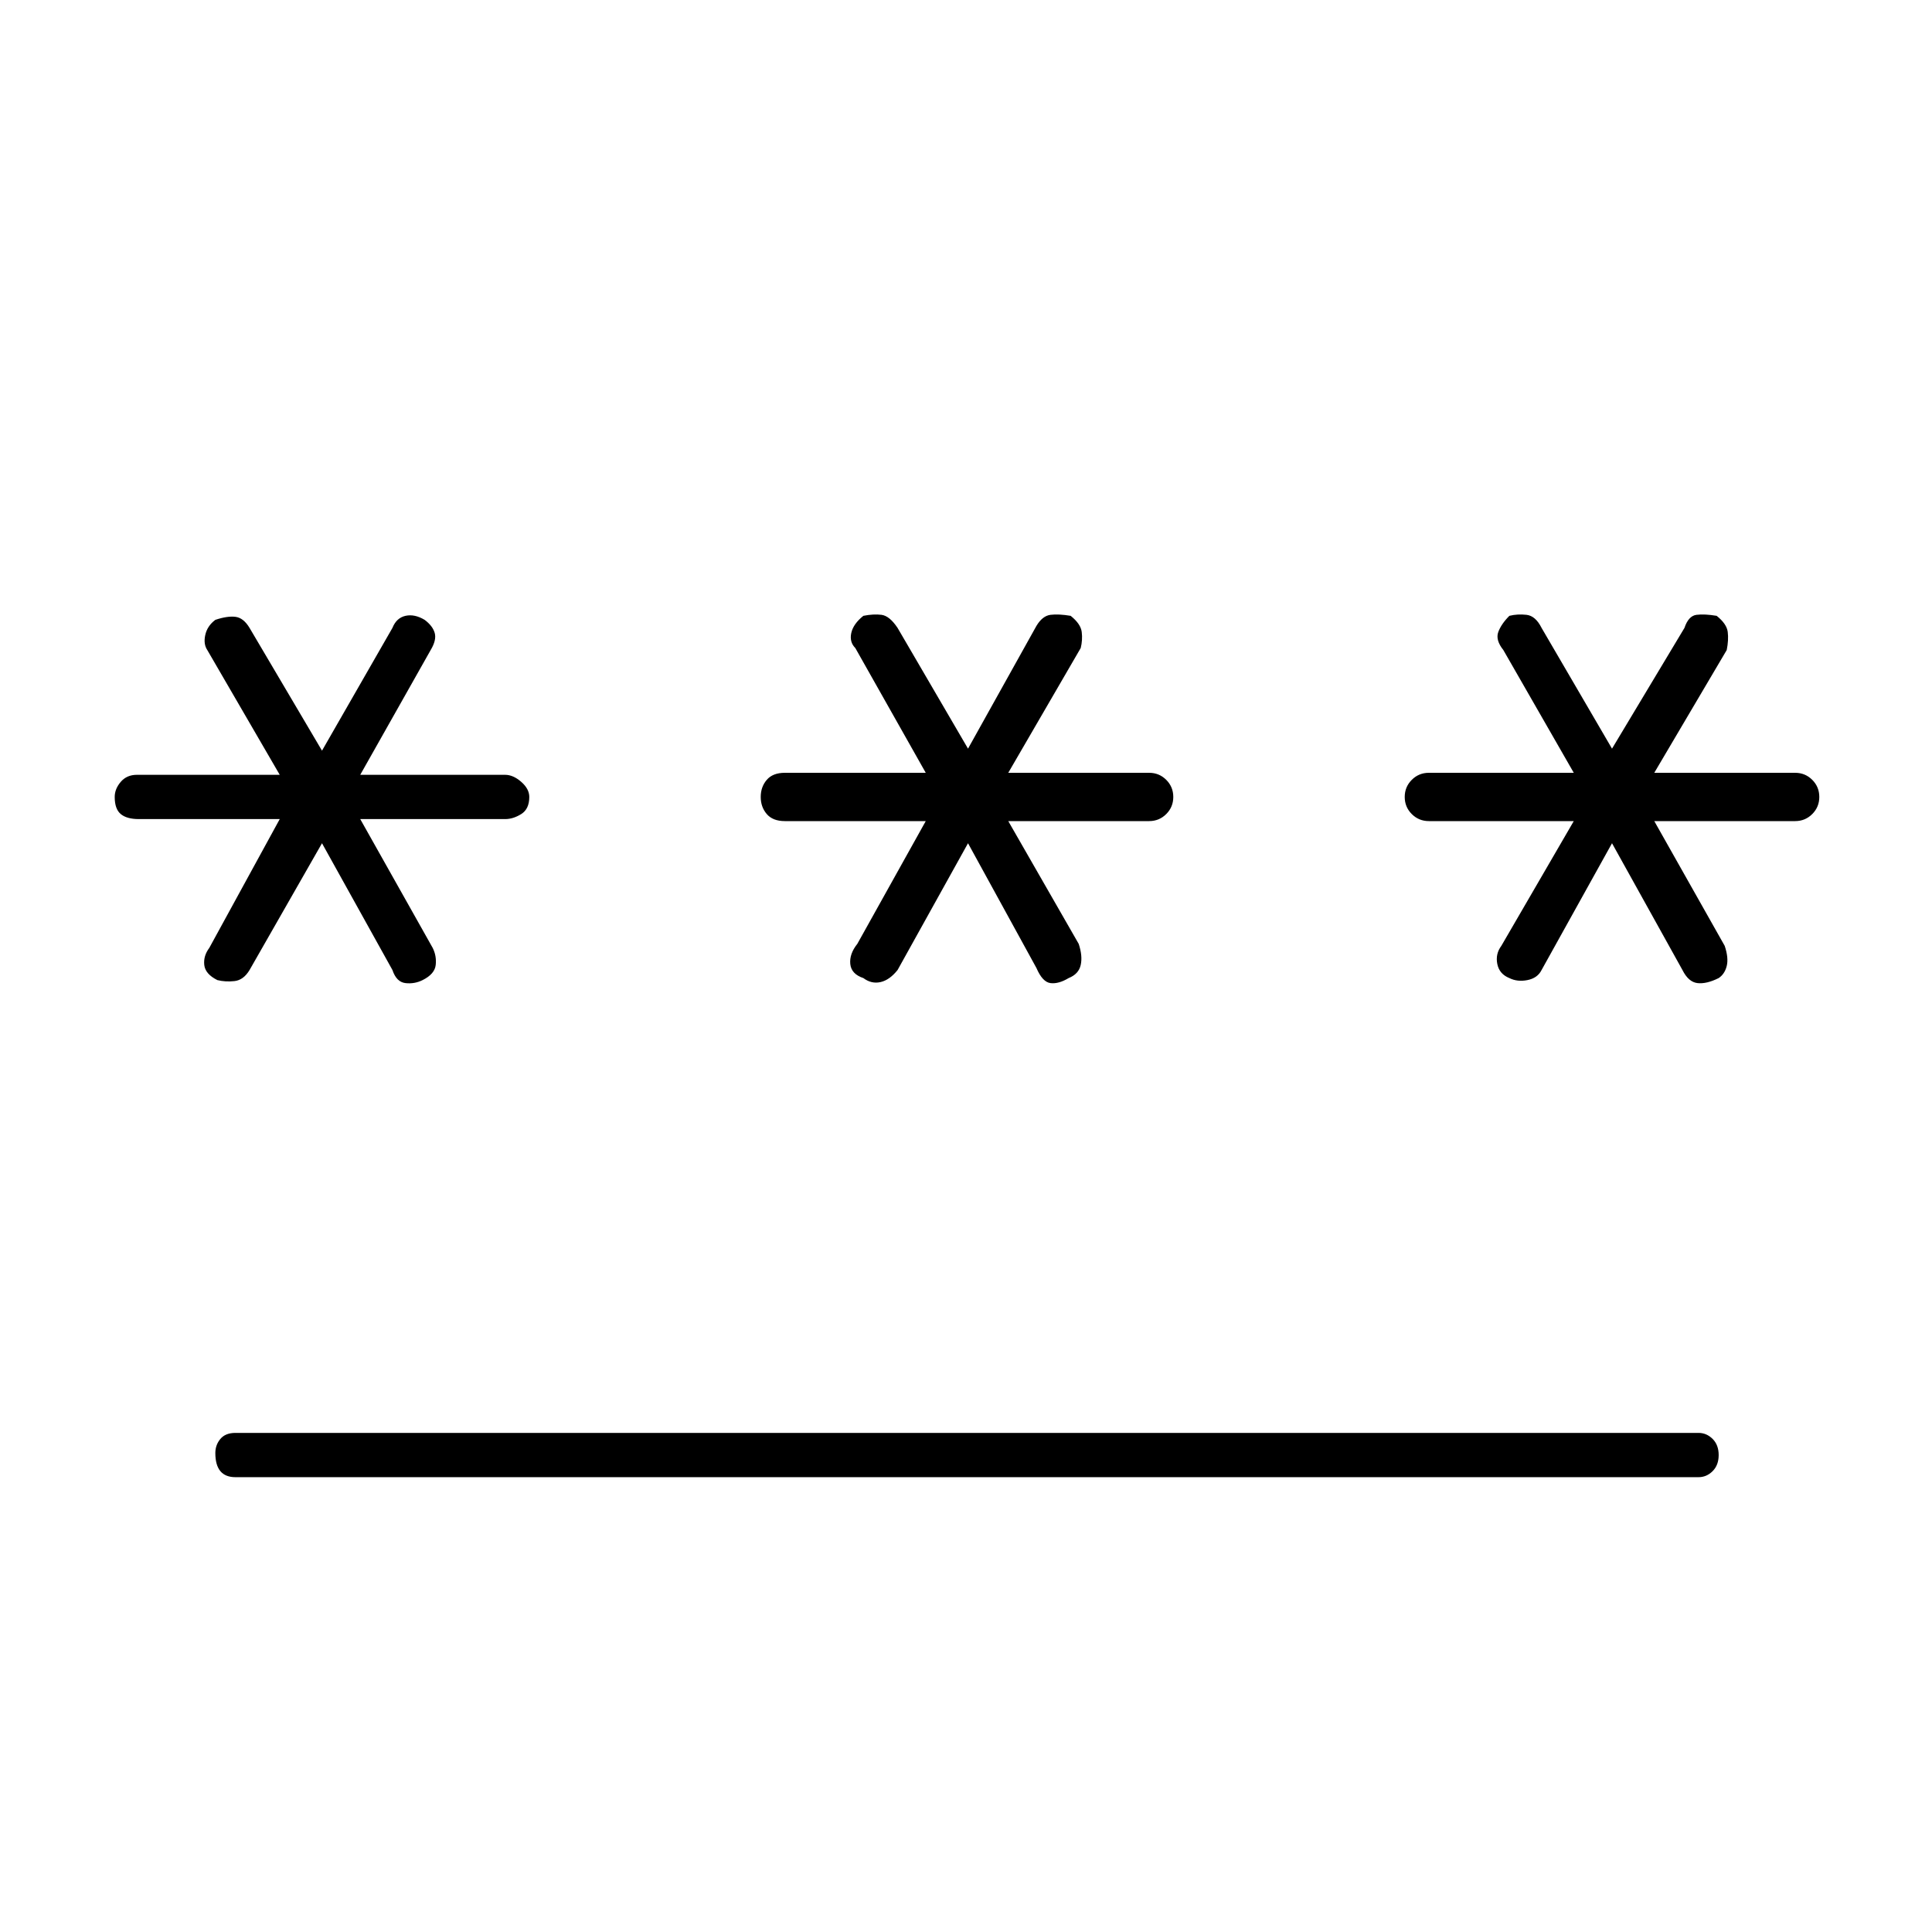 <svg xmlns="http://www.w3.org/2000/svg" height="48" width="48"><path d="M5.85 36.7Q5.6 36.7 5.475 36.55Q5.35 36.4 5.35 36.1Q5.35 35.9 5.475 35.75Q5.6 35.6 5.85 35.6H42.2Q42.4 35.6 42.55 35.75Q42.7 35.9 42.7 36.15Q42.7 36.4 42.55 36.55Q42.4 36.7 42.2 36.7ZM5.4 24.35Q5.1 24.2 5.075 23.975Q5.05 23.75 5.2 23.55L6.95 20.35H3.45Q3.15 20.35 3 20.225Q2.85 20.1 2.85 19.8Q2.85 19.6 3 19.425Q3.15 19.25 3.4 19.25H6.95L5.15 16.15Q5.05 16 5.1 15.775Q5.15 15.55 5.35 15.4Q5.65 15.3 5.85 15.325Q6.05 15.35 6.2 15.6L8 18.65L9.75 15.6Q9.85 15.35 10.075 15.3Q10.3 15.25 10.55 15.4Q10.75 15.55 10.8 15.725Q10.85 15.9 10.7 16.15L8.95 19.25H12.55Q12.75 19.25 12.95 19.425Q13.15 19.6 13.15 19.8Q13.15 20.1 12.95 20.225Q12.75 20.35 12.55 20.35H8.95L10.75 23.55Q10.85 23.75 10.825 23.975Q10.8 24.2 10.5 24.35Q10.3 24.45 10.075 24.425Q9.85 24.4 9.75 24.1L8 20.95L6.2 24.1Q6.05 24.35 5.825 24.375Q5.6 24.4 5.4 24.35ZM21.45 24.3Q21.15 24.2 21.125 23.95Q21.1 23.7 21.3 23.45L23 20.4H19.5Q19.2 20.4 19.05 20.225Q18.9 20.05 18.9 19.8Q18.9 19.55 19.05 19.375Q19.2 19.2 19.5 19.2H23L21.25 16.1Q21.1 15.95 21.15 15.725Q21.2 15.5 21.45 15.3Q21.7 15.25 21.9 15.275Q22.1 15.3 22.3 15.6L24.05 18.6L25.75 15.55Q25.9 15.3 26.1 15.275Q26.3 15.25 26.6 15.3Q26.85 15.5 26.875 15.7Q26.9 15.9 26.85 16.1L25.05 19.2H28.55Q28.8 19.2 28.975 19.375Q29.15 19.55 29.15 19.8Q29.15 20.05 28.975 20.225Q28.8 20.4 28.55 20.4H25.05L26.8 23.45Q26.9 23.75 26.85 23.975Q26.8 24.2 26.55 24.3Q26.3 24.45 26.1 24.425Q25.9 24.4 25.75 24.05L24.05 20.95L22.3 24.1Q22.1 24.35 21.875 24.4Q21.65 24.45 21.45 24.3ZM37.5 24.3Q37.25 24.2 37.2 23.95Q37.15 23.7 37.3 23.5L39.1 20.4H35.5Q35.25 20.4 35.075 20.225Q34.9 20.05 34.9 19.8Q34.9 19.55 35.075 19.375Q35.25 19.2 35.5 19.2H39.1L37.35 16.15Q37.15 15.9 37.225 15.7Q37.3 15.5 37.5 15.3Q37.7 15.25 37.925 15.275Q38.15 15.3 38.3 15.6L40.05 18.6L41.85 15.6Q41.95 15.3 42.15 15.275Q42.35 15.25 42.65 15.3Q42.9 15.5 42.925 15.7Q42.95 15.9 42.9 16.15L41.1 19.2H44.6Q44.85 19.2 45.025 19.375Q45.2 19.55 45.2 19.8Q45.2 20.05 45.025 20.225Q44.85 20.4 44.6 20.4H41.1L42.85 23.5Q42.95 23.8 42.9 24Q42.85 24.2 42.7 24.3Q42.4 24.45 42.175 24.425Q41.95 24.4 41.8 24.1L40.05 20.95L38.3 24.1Q38.2 24.3 37.95 24.35Q37.7 24.4 37.5 24.3Z"/></svg>
